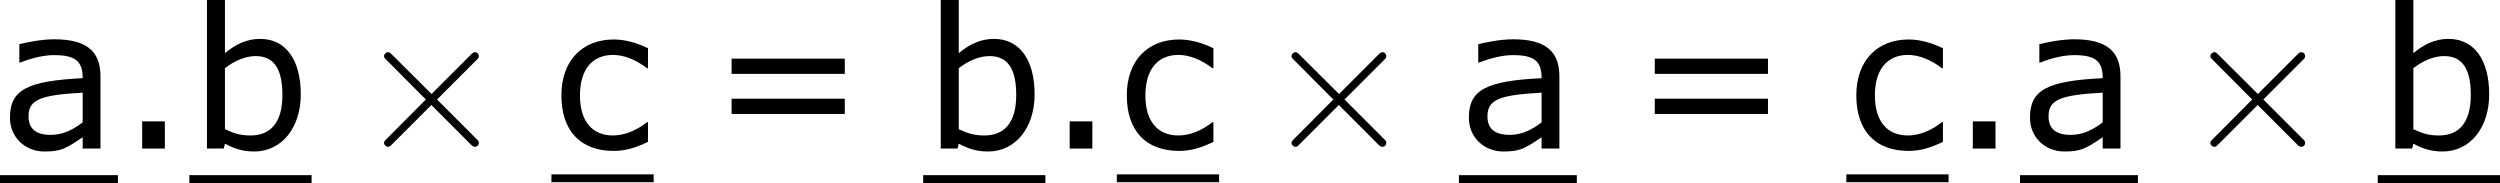 <?xml version='1.0' encoding='UTF-8'?>
<!-- Generated by CodeCogs with dvisvgm 3.2.2 -->
<svg version='1.1' xmlns='http://www.w3.org/2000/svg' xmlns:xlink='http://www.w3.org/1999/xlink' width='172.119pt' height='12.6pt' viewBox='-.239 -.24 172.119 12.6'>
<defs>
<path id='g0-2' d='M4.651-3.324L2.26-5.703C2.116-5.846 2.092-5.87 1.997-5.87C1.877-5.87 1.757-5.762 1.757-5.631C1.757-5.547 1.781-5.523 1.913-5.392L4.304-2.989L1.913-.586C1.781-.454 1.757-.43 1.757-.347C1.757-.215 1.877-.108 1.997-.108C2.092-.108 2.116-.132 2.26-.275L4.639-2.654L7.113-.179C7.137-.167 7.221-.108 7.293-.108C7.436-.108 7.532-.215 7.532-.347C7.532-.371 7.532-.418 7.496-.478C7.484-.502 5.583-2.379 4.985-2.989L7.173-5.177C7.233-5.248 7.412-5.404 7.472-5.475C7.484-5.499 7.532-5.547 7.532-5.631C7.532-5.762 7.436-5.87 7.293-5.87C7.197-5.87 7.149-5.822 7.018-5.691L4.651-3.324Z'/>
<path id='g2-46' d='M2.859 0V-1.656H1.477V0H2.859Z'/>
<path id='g2-61' d='M8.325-4.55V-5.479H1.429V-4.55H8.325ZM8.325-2.108V-3.037H1.429V-2.108H8.325Z'/>
<path id='g2-97' d='M6.122 0V-4.407C6.122-5.955 5.241-6.658 3.299-6.658C2.513-6.658 1.608-6.467 1.179-6.36V-5.241H1.239C1.989-5.538 2.716-5.693 3.287-5.693C4.586-5.693 5.038-5.336 5.038-4.288C1.644-4.121 .607-3.573 .607-1.882C.607-.679 1.536 .179 2.704 .179C3.68 .179 3.99 .024 5.038-.691V0H6.122ZM5.038-1.596C4.49-1.179 3.871-.834 3.097-.834C2.18-.834 1.739-1.215 1.739-1.965C1.739-3.001 2.501-3.263 5.038-3.406V-1.596Z'/>
<path id='g2-98' d='M6.789-3.299C6.789-5.443 5.848-6.682 4.312-6.682C3.454-6.682 2.787-6.324 2.168-5.812V-9.052H1.072V0H2.096L2.168-.298C2.704-.012 3.216 .179 3.954 .179C5.61 .179 6.789-1.251 6.789-3.299ZM5.669-3.263C5.669-1.572 4.943-.798 3.728-.798C3.156-.798 2.787-.893 2.168-1.179V-4.895C2.728-5.336 3.406-5.634 4.038-5.634C5.181-5.634 5.669-4.824 5.669-3.263Z'/>
<path id='g2-99' d='M5.884-.405V-1.608H5.824C5.181-1.096 4.443-.798 3.752-.798C2.477-.798 1.739-1.667 1.739-3.24C1.739-4.848 2.513-5.705 3.752-5.705C4.431-5.705 5.157-5.407 5.824-4.895H5.884V-6.11C5.288-6.408 4.538-6.646 3.799-6.646C1.882-6.646 .607-5.36 .607-3.24C.607-1.108 1.739 .143 3.799 .143C4.538 .143 5.145-.06 5.884-.405Z'/>
</defs>
<g id='page1' transform='matrix(1.13 0 0 1.13 -63.986 -64.313)'>
<use x='56.413' y='65.753' xlink:href='#g2-97'/>
<rect x='56.413' y='67.373' height='.478' width='7.185'/>
<use x='63.598' y='65.753' xlink:href='#g2-46'/>
<use x='67.95' y='65.753' xlink:href='#g2-98'/>
<rect x='67.95' y='67.373' height='.478' width='7.448'/>
<use x='78.055' y='65.753' xlink:href='#g0-2'/>
<use x='90.01' y='65.753' xlink:href='#g2-99'/>
<rect x='90.01' y='67.325' height='.478' width='6.229'/>
<use x='99.559' y='65.753' xlink:href='#g2-61'/>
<use x='112.66' y='65.753' xlink:href='#g2-98'/>
<rect x='112.66' y='67.373' height='.478' width='7.448'/>
<use x='120.108' y='65.753' xlink:href='#g2-46'/>
<use x='124.459' y='65.753' xlink:href='#g2-99'/>
<rect x='124.459' y='67.325' height='.478' width='6.229'/>
<use x='133.345' y='65.753' xlink:href='#g0-2'/>
<use x='145.3' y='65.753' xlink:href='#g2-97'/>
<rect x='145.3' y='67.373' height='.478' width='7.185'/>
<use x='155.806' y='65.753' xlink:href='#g2-61'/>
<use x='168.906' y='65.753' xlink:href='#g2-99'/>
<rect x='168.906' y='67.325' height='.478' width='6.229'/>
<use x='175.134' y='65.753' xlink:href='#g2-46'/>
<use x='179.486' y='65.753' xlink:href='#g2-97'/>
<rect x='179.486' y='67.373' height='.478' width='7.185'/>
<use x='189.328' y='65.753' xlink:href='#g0-2'/>
<use x='201.283' y='65.753' xlink:href='#g2-98'/>
<rect x='201.283' y='67.373' height='.478' width='7.448'/>
</g>
</svg>